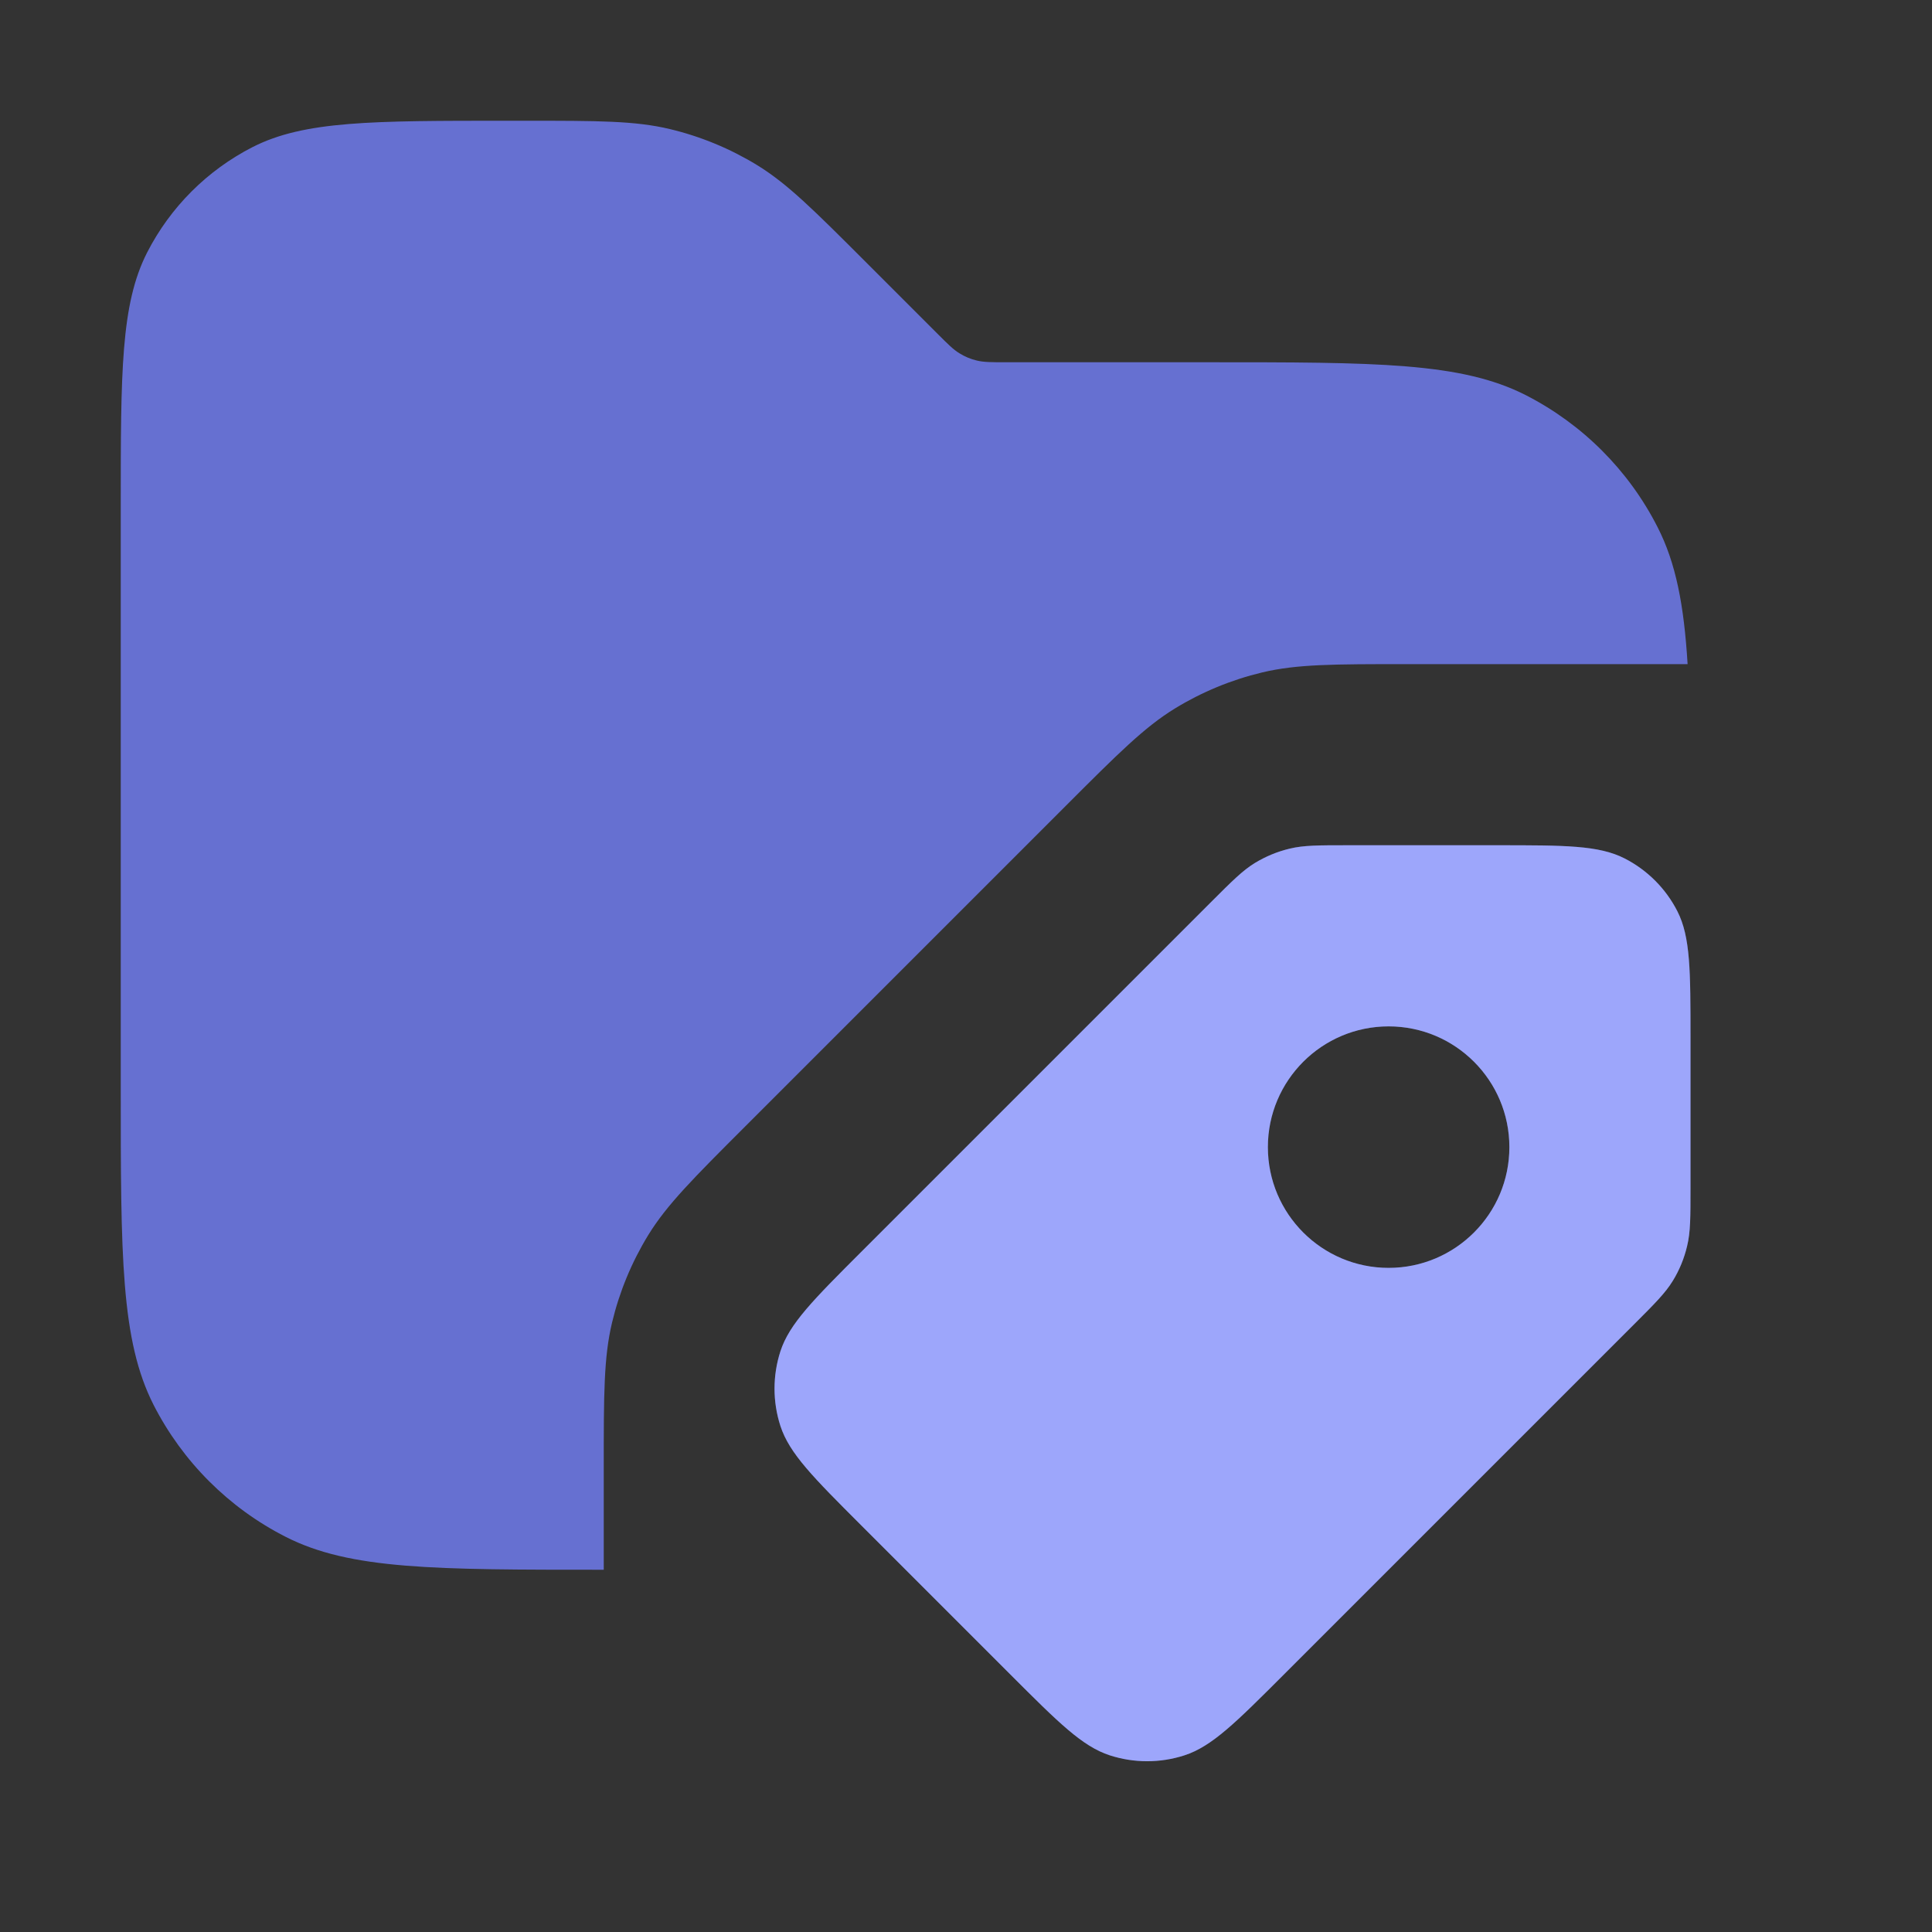 <svg width="16" height="16" viewBox="0 0 16 16" fill="none" xmlns="http://www.w3.org/2000/svg">
<rect x="0" y="0" width="16" height="16" fill="#333333" stroke="none"/>
<path opacity="0.8" fill-rule="evenodd" clip-rule="evenodd" d="M1 4.2V9C1 10.4 1 11.1 1.272 11.635C1.512 12.105 1.895 12.488 2.365 12.727C2.9 13 3.6 13 5 13V12.157C5 11.545 5 11.24 5.069 10.952C5.13 10.697 5.231 10.453 5.368 10.229C5.523 9.977 5.739 9.761 6.172 9.328L8.828 6.672L8.828 6.672C9.261 6.239 9.477 6.023 9.729 5.868C9.953 5.731 10.197 5.63 10.452 5.569C10.74 5.5 11.045 5.5 11.657 5.5H13.976C13.946 5.01 13.879 4.662 13.727 4.365C13.488 3.895 13.105 3.512 12.635 3.272C12.1 3 11.4 3 10 3H8.331C8.209 3 8.148 3 8.09 2.986C8.039 2.974 7.991 2.954 7.946 2.926C7.895 2.895 7.852 2.852 7.766 2.766L7.766 2.766L7.766 2.766L7.172 2.172C6.739 1.739 6.523 1.523 6.271 1.368C6.047 1.231 5.803 1.13 5.548 1.069C5.26 1 4.955 1 4.343 1H4.2C3.08 1 2.52 1 2.092 1.218C1.716 1.41 1.41 1.716 1.218 2.092C1 2.52 1 3.08 1 4.2Z" fill="#7380F9"/>
<path fill-rule="evenodd" clip-rule="evenodd" d="M7.131 12.631L8.369 13.869C8.765 14.265 8.963 14.463 9.191 14.537C9.392 14.602 9.608 14.602 9.809 14.537C10.037 14.463 10.235 14.265 10.631 13.869L13.531 10.969C13.704 10.796 13.791 10.709 13.853 10.608C13.908 10.519 13.948 10.421 13.972 10.319C14 10.204 14 10.082 14 9.837V8.6C14 8.04 14 7.76 13.891 7.546C13.795 7.358 13.642 7.205 13.454 7.109C13.24 7 12.96 7 12.4 7H11.163C10.918 7 10.796 7 10.681 7.028C10.579 7.052 10.481 7.093 10.392 7.147C10.291 7.209 10.204 7.296 10.031 7.469L7.131 10.369C6.735 10.765 6.537 10.963 6.463 11.191C6.398 11.392 6.398 11.608 6.463 11.809C6.537 12.037 6.735 12.235 7.131 12.631ZM11.5 8.5C10.948 8.5 10.5 8.948 10.5 9.5C10.5 10.052 10.948 10.5 11.5 10.5C12.052 10.5 12.5 10.052 12.5 9.5C12.5 8.948 12.052 8.5 11.5 8.5Z" fill="#7380F9"/>
<path fill-rule="evenodd" clip-rule="evenodd" d="M7.131 12.631L8.369 13.869C8.765 14.265 8.963 14.463 9.191 14.537C9.392 14.602 9.608 14.602 9.809 14.537C10.037 14.463 10.235 14.265 10.631 13.869L13.531 10.969C13.704 10.796 13.791 10.709 13.853 10.608C13.908 10.519 13.948 10.421 13.972 10.319C14 10.204 14 10.082 14 9.837V8.6C14 8.04 14 7.76 13.891 7.546C13.795 7.358 13.642 7.205 13.454 7.109C13.24 7 12.96 7 12.4 7H11.163C10.918 7 10.796 7 10.681 7.028C10.579 7.052 10.481 7.093 10.392 7.147C10.291 7.209 10.204 7.296 10.031 7.469L7.131 10.369C6.735 10.765 6.537 10.963 6.463 11.191C6.398 11.392 6.398 11.608 6.463 11.809C6.537 12.037 6.735 12.235 7.131 12.631ZM11.5 8.5C10.948 8.5 10.5 8.948 10.5 9.5C10.5 10.052 10.948 10.5 11.5 10.5C12.052 10.5 12.5 10.052 12.5 9.5C12.5 8.948 12.052 8.5 11.5 8.5Z" fill="white" fill-opacity="0.3"/>
</svg>
